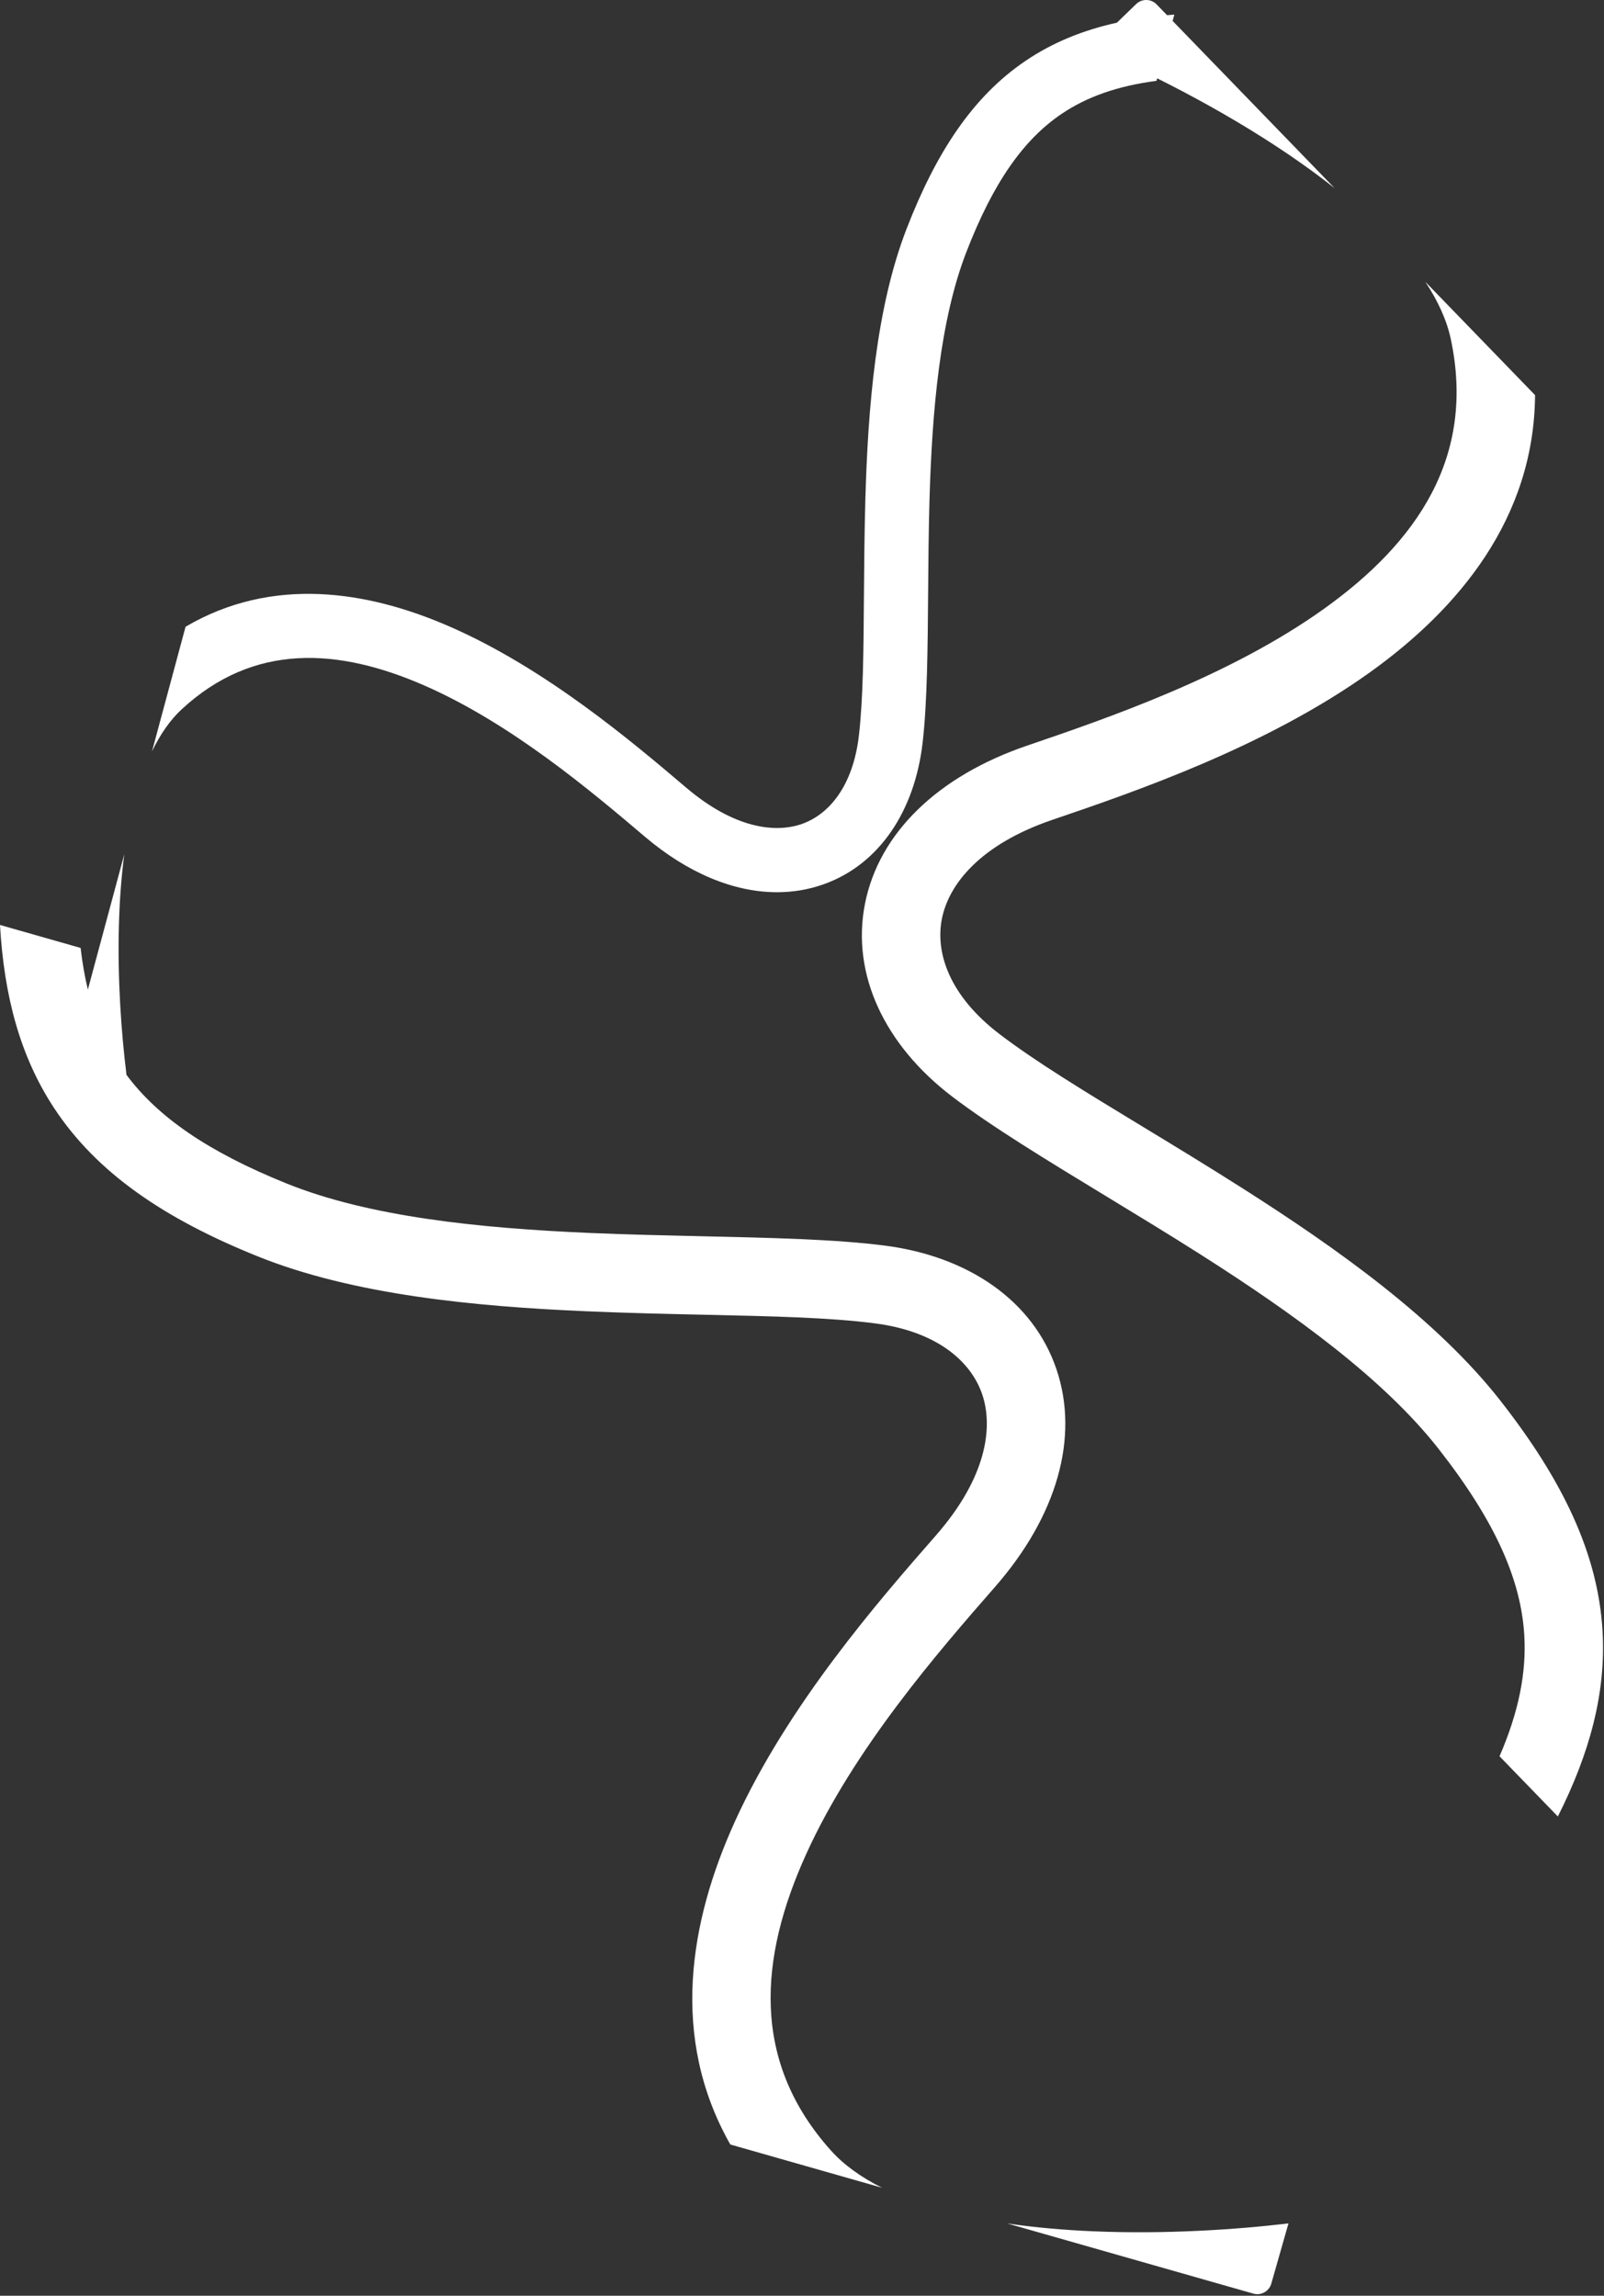<svg width="754" height="1079" viewBox="0 0 754 1079" fill="none" xmlns="http://www.w3.org/2000/svg">
<rect x="0" y="0" width="754" height="1079" fill="#333333" stroke="none"/>
<path d="M589.175 1078.01L473.499 1045.03C486.519 1046.95 500.108 1048.12 513.785 1048.71C547.839 1050.16 581.214 1047.92 605.678 1045L597.607 1073.31C596.753 1076.31 594.019 1078.27 591.048 1078.27C590.429 1078.27 589.8 1078.18 589.175 1078.01ZM343.302 1007.92C314.781 957.634 324.071 903.217 345.441 856.148C370.381 801.219 413.404 752.012 439.512 722.15L440.039 721.547C463.608 694.589 467.029 671.017 461.715 655.359C456.47 639.909 440.542 625.771 411.255 621.979C390.016 619.228 362.801 618.631 331.743 617.948C314.189 617.563 295.407 617.151 275.784 616.307C223.284 614.051 166.142 608.643 120.961 590.422C77.185 572.768 45.416 551.231 25.347 520.663C9.369 496.329 1.902 467.933 0 434.732L37.887 445.531C38.7 452.511 39.835 459.022 41.301 465.124L58.427 401.521C57.019 412.197 56.219 423.326 55.904 434.523C55.178 460.373 57.047 485.708 59.461 505.185C74.082 524.849 97.478 541.225 134.741 556.253C173.553 571.904 225.086 577.252 277.366 579.498C294.709 580.244 312.353 580.64 329.473 581.025H329.476C362.147 581.76 392.904 582.451 415.986 585.44C455.119 590.508 485.65 611.25 496.603 643.516C507.485 675.575 496.84 712.555 467.776 745.797C441.197 776.199 401.503 821.794 378.988 871.38C356.721 920.422 352.96 968.907 390.747 1010.9C396.707 1017.52 404.732 1023.31 414.612 1028.25L343.302 1007.92ZM704.895 825.457C713.898 804.614 717.545 786.302 716.539 768.775C715.045 742.739 703.099 715.301 676.378 681.144C650.592 648.183 608.636 617.785 564.484 589.7C549.838 580.383 534.755 571.218 520.121 562.325L520.119 562.323C492.193 545.352 465.902 529.374 447.407 515.245C416.05 491.289 399.981 458.06 406.629 424.64C413.234 391.435 440.942 364.733 482.734 350.476C520.953 337.437 578.126 317.797 622.417 286.112C666.223 254.773 693.722 214.665 681.993 159.408C680.142 150.691 676.089 141.663 670.002 132.447L721.595 185.706C721.15 243.517 685.896 286 643.855 316.077C594.792 351.176 532.928 372.281 495.387 385.088L494.629 385.346C460.739 396.908 445.99 415.611 442.763 431.829C439.581 447.83 446.306 468.039 469.774 485.967C486.791 498.968 510.062 513.093 536.617 529.212C551.627 538.323 567.686 548.07 584.259 558.613C628.598 586.817 675.379 620.072 705.397 658.443C734.48 695.62 751.226 730.155 753.322 766.662C754.991 795.726 747.26 824.051 732.308 853.754L704.895 825.457ZM303.152 393.26C277.963 371.881 240.189 339.954 199.355 322.129C158.969 304.5 119.26 302.003 85.364 333.418C80.016 338.371 75.375 345.006 71.454 353.147L87.228 294.568C128.026 270.636 172.654 277.583 211.415 294.503C256.647 314.248 297.417 348.854 322.158 369.855L322.658 370.278C344.993 389.237 364.318 391.754 377.063 387.219C389.639 382.744 401.015 369.544 403.766 345.539C405.762 328.132 405.926 305.862 406.112 280.446C406.217 266.082 406.329 250.712 406.785 234.65C408.002 191.674 411.742 144.865 426.108 107.685C440.026 71.663 457.264 45.415 482.03 28.632C494.862 19.936 509.144 14.169 525.034 10.662L534.056 1.923C536.761 -0.7 541.081 -0.631 543.703 2.076L548.609 7.14C549.741 7.041 550.878 6.951 552.024 6.868L551.224 9.84L627.395 88.467C617.076 80.301 605.895 72.489 594.343 65.144C577.398 54.37 560.014 44.825 543.96 36.817L543.643 37.993C525.224 40.41 510.831 45.527 498.941 53.585C481.278 65.554 467.013 85.454 454.226 118.549C441.885 150.486 438.128 192.708 436.916 235.503C436.514 249.699 436.401 264.139 436.291 278.147V278.151C436.08 304.885 435.883 330.055 433.713 348.974C430.036 381.048 413.433 406.272 387.168 415.618C380.135 418.121 372.786 419.348 365.269 419.349C344.899 419.35 323.271 410.336 303.152 393.26Z" fill="white"/>
</svg>
